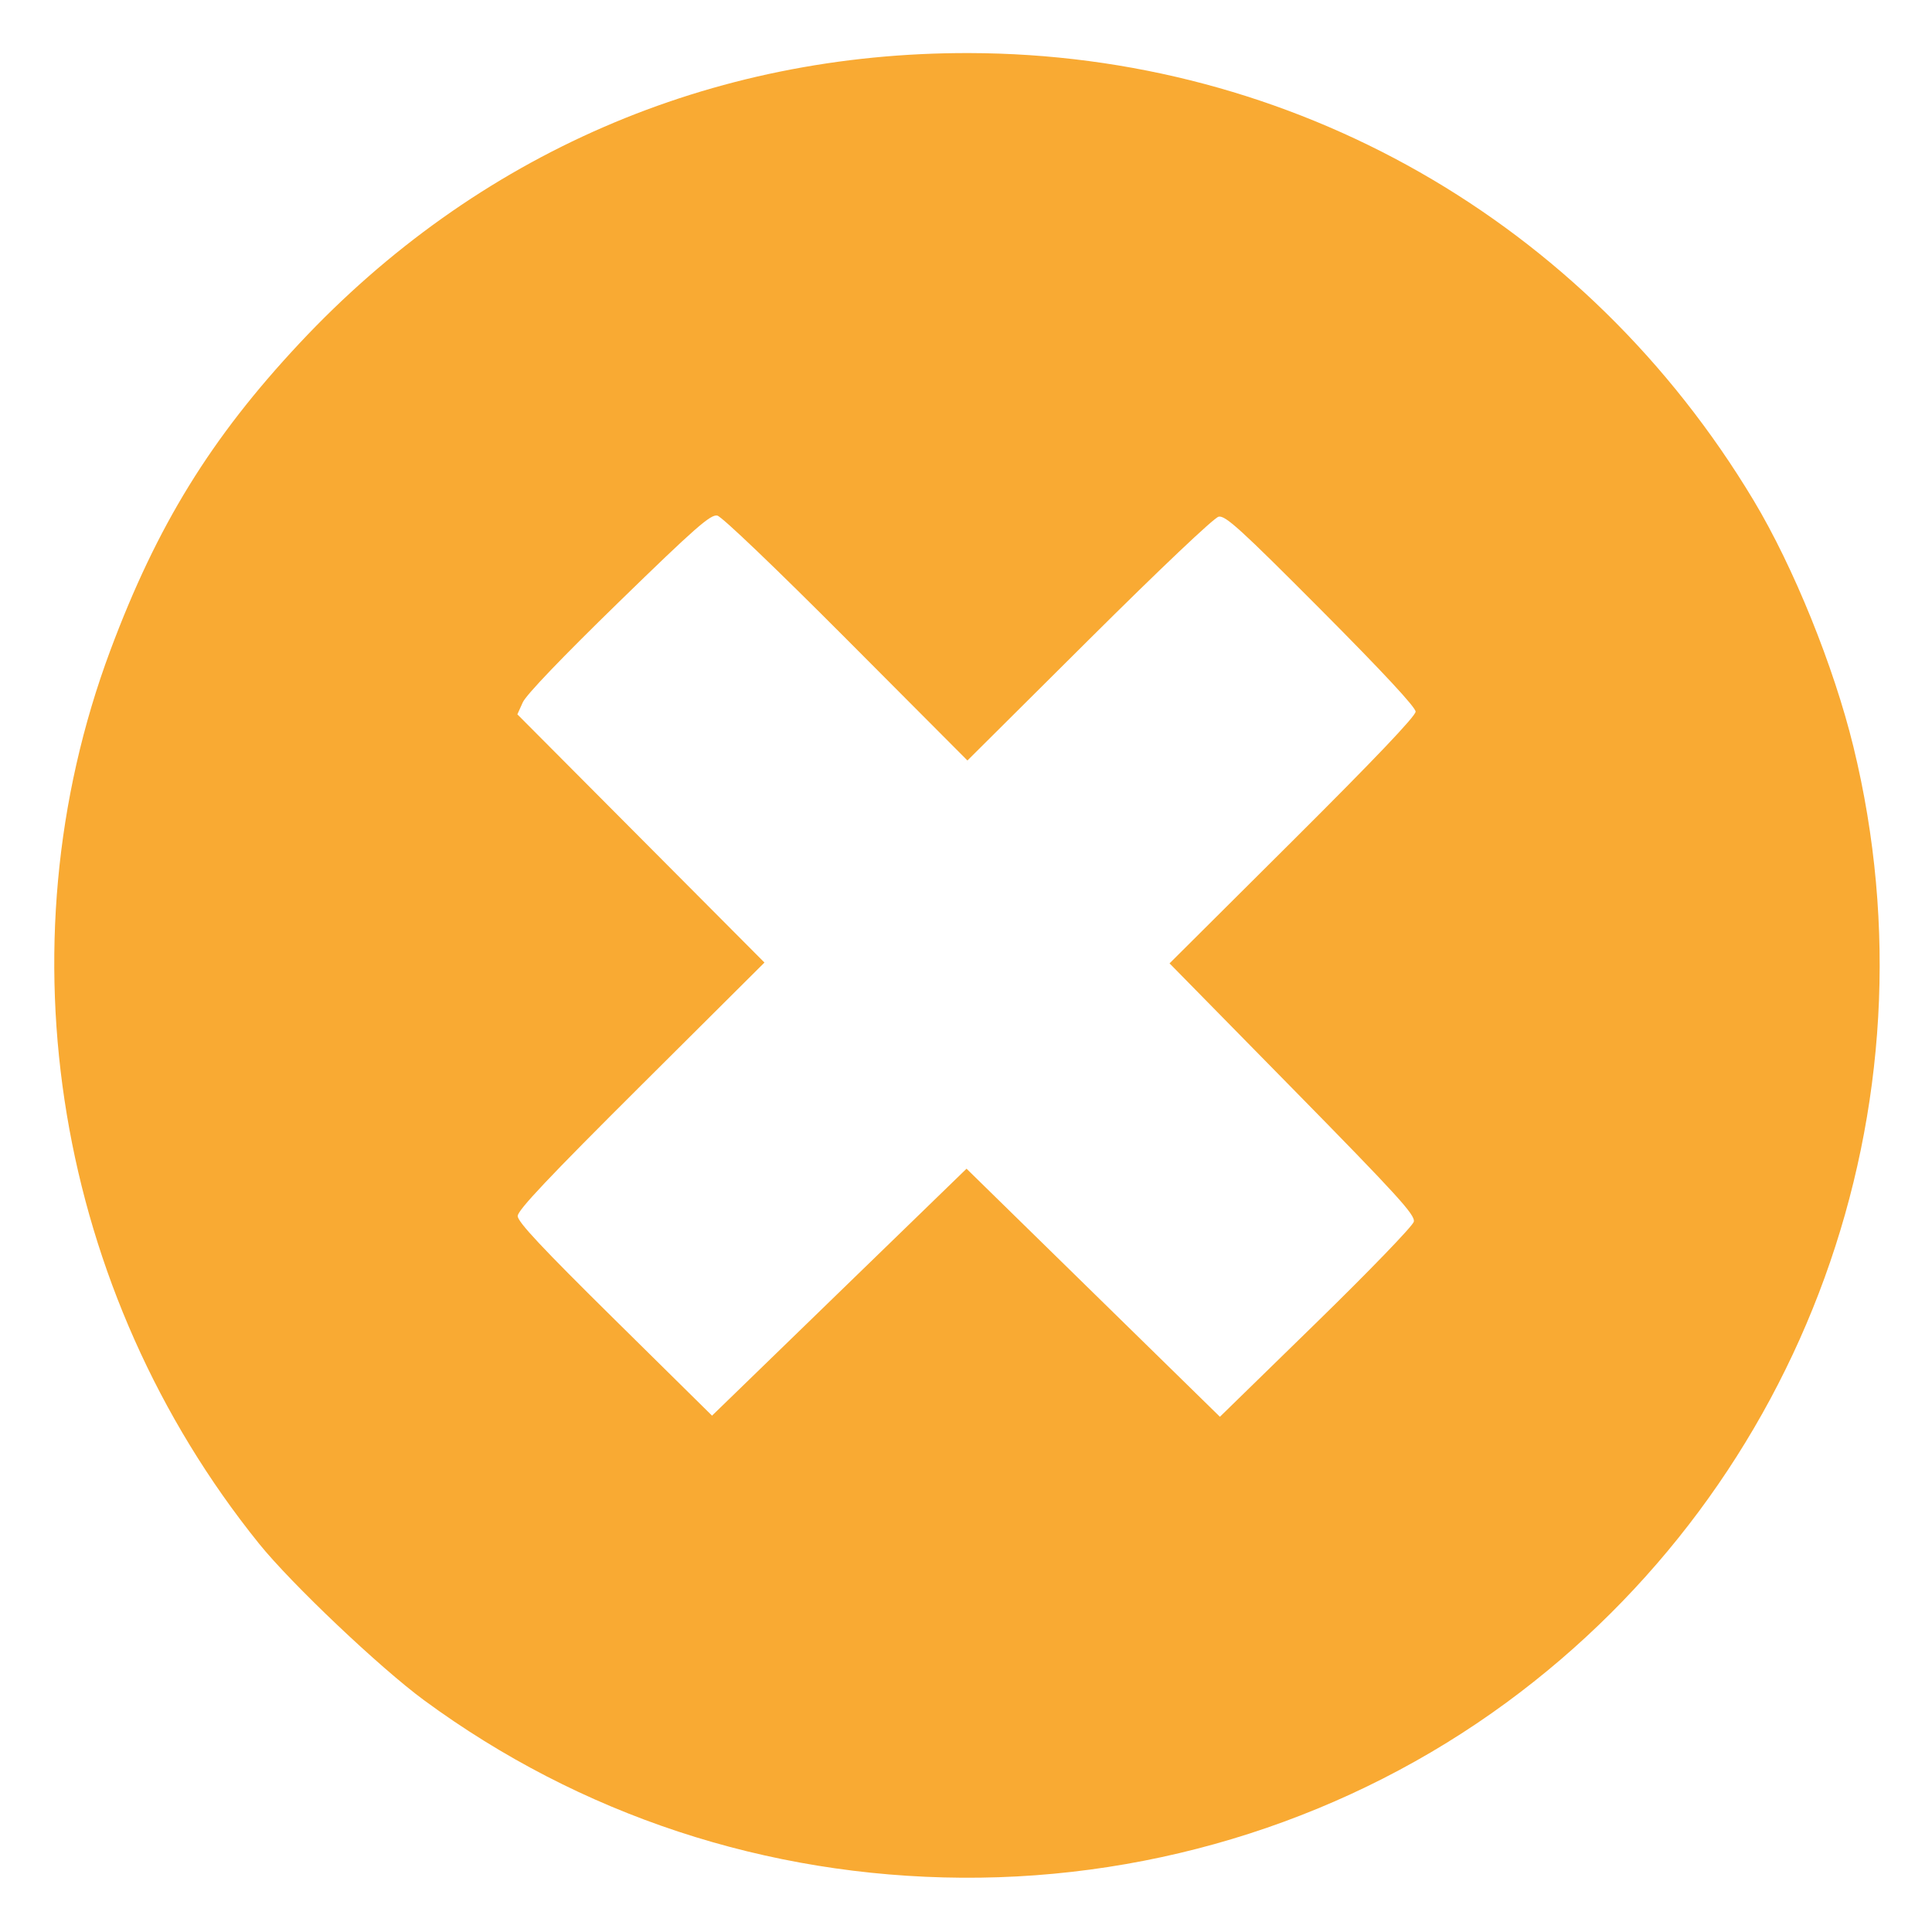 <?xml version="1.0" encoding="UTF-8" standalone="no"?>
<!-- Created with Inkscape (http://www.inkscape.org/) -->

<svg
   xmlns:dc="http://purl.org/dc/elements/1.1/"
   xmlns:cc="http://creativecommons.org/ns#"
   xmlns:rdf="http://www.w3.org/1999/02/22-rdf-syntax-ns#"
   xmlns:svg="http://www.w3.org/2000/svg"
   xmlns="http://www.w3.org/2000/svg"
   xmlns:sodipodi="http://sodipodi.sourceforge.net/DTD/sodipodi-0.dtd"
   xmlns:inkscape="http://www.inkscape.org/namespaces/inkscape"
   width="512"
   height="512"
   viewBox="0 0 135.467 135.467"
   version="1.1"
   id="svg8"
   inkscape:version="0.92.1 r15371"
   sodipodi:docname="close.svg"
   inkscape:export-filename="C:\Users\Idznak\Documents\eclipse-workspace\BlackBooks\WebContent\img\close.png"
   inkscape:export-xdpi="96"
   inkscape:export-ydpi="96">
  <defs
     id="defs2" />
  <sodipodi:namedview
     id="base"
     pagecolor="#ffffff"
     bordercolor="#666666"
     borderopacity="1.0"
     inkscape:pageopacity="0.0"
     inkscape:pageshadow="2"
     inkscape:zoom="0.48680402"
     inkscape:cx="349.82371"
     inkscape:cy="94.679309"
     inkscape:document-units="mm"
     inkscape:current-layer="layer1"
     showgrid="false"
     fit-margin-top="0"
     fit-margin-left="0"
     fit-margin-right="0"
     fit-margin-bottom="0"
     units="px"
     inkscape:window-width="1366"
     inkscape:window-height="705"
     inkscape:window-x="-8"
     inkscape:window-y="-8"
     inkscape:window-maximized="1" />
  <g
     inkscape:label="Capa 1"
     inkscape:groupmode="layer"
     id="layer1"
     transform="translate(-9.786,25.602)">
    <path
       inkscape:connector-curvature="0"
       id="path4498"
       d="M 27.955,82.643 C 13.715,64.974 9.71,40.914 17.526,19.991 c 3.267,-8.747 7.036,-14.866 13.243,-21.505 12.418,-13.281 28.848,-20.407 46.96,-20.367 22.695,0.05 43.257,11.775 55.02,31.372 2.792,4.651 5.616,11.623 6.992,17.259 6.164,25.249 -3.433,51.694 -24.325,67.027 C 104.453,101.824 91.01,106.148 77.24,106.059 63.515,105.97 50.469,101.666 39.523,93.617 36.43,91.343 30.213,85.445 27.955,82.643 Z m 40.68,-17.641 8.922,-8.657 8.883,8.697 8.883,8.697 6.73,-6.567 c 3.743,-3.652 6.79,-6.808 6.865,-7.109 0.116,-0.464 -1.105,-1.804 -8.495,-9.329 l -8.631,-8.787 8.626,-8.588 c 5.726,-5.701 8.626,-8.747 8.627,-9.061 6e-4,-0.309 -2.299,-2.783 -6.63,-7.134 -5.649,-5.675 -6.713,-6.642 -7.183,-6.537 -0.322,0.072 -4.104,3.656 -9.082,8.609 l -8.53,8.486 -8.493,-8.523 c -4.951,-4.97 -8.723,-8.576 -9.044,-8.649 -0.464,-0.106 -1.558,0.855 -6.905,6.062 -3.989,3.885 -6.495,6.502 -6.735,7.031 l -0.381,0.843 8.663,8.702 8.663,8.702 -8.651,8.613 c -6.484,6.456 -8.651,8.75 -8.652,9.16 -9.08e-4,0.41 1.703,2.229 6.813,7.272 l 6.814,6.725 z"
       style="fill:#f9aa33;fill-opacity:1;stroke:none;stroke-width:0.319" />
  </g>
</svg>
